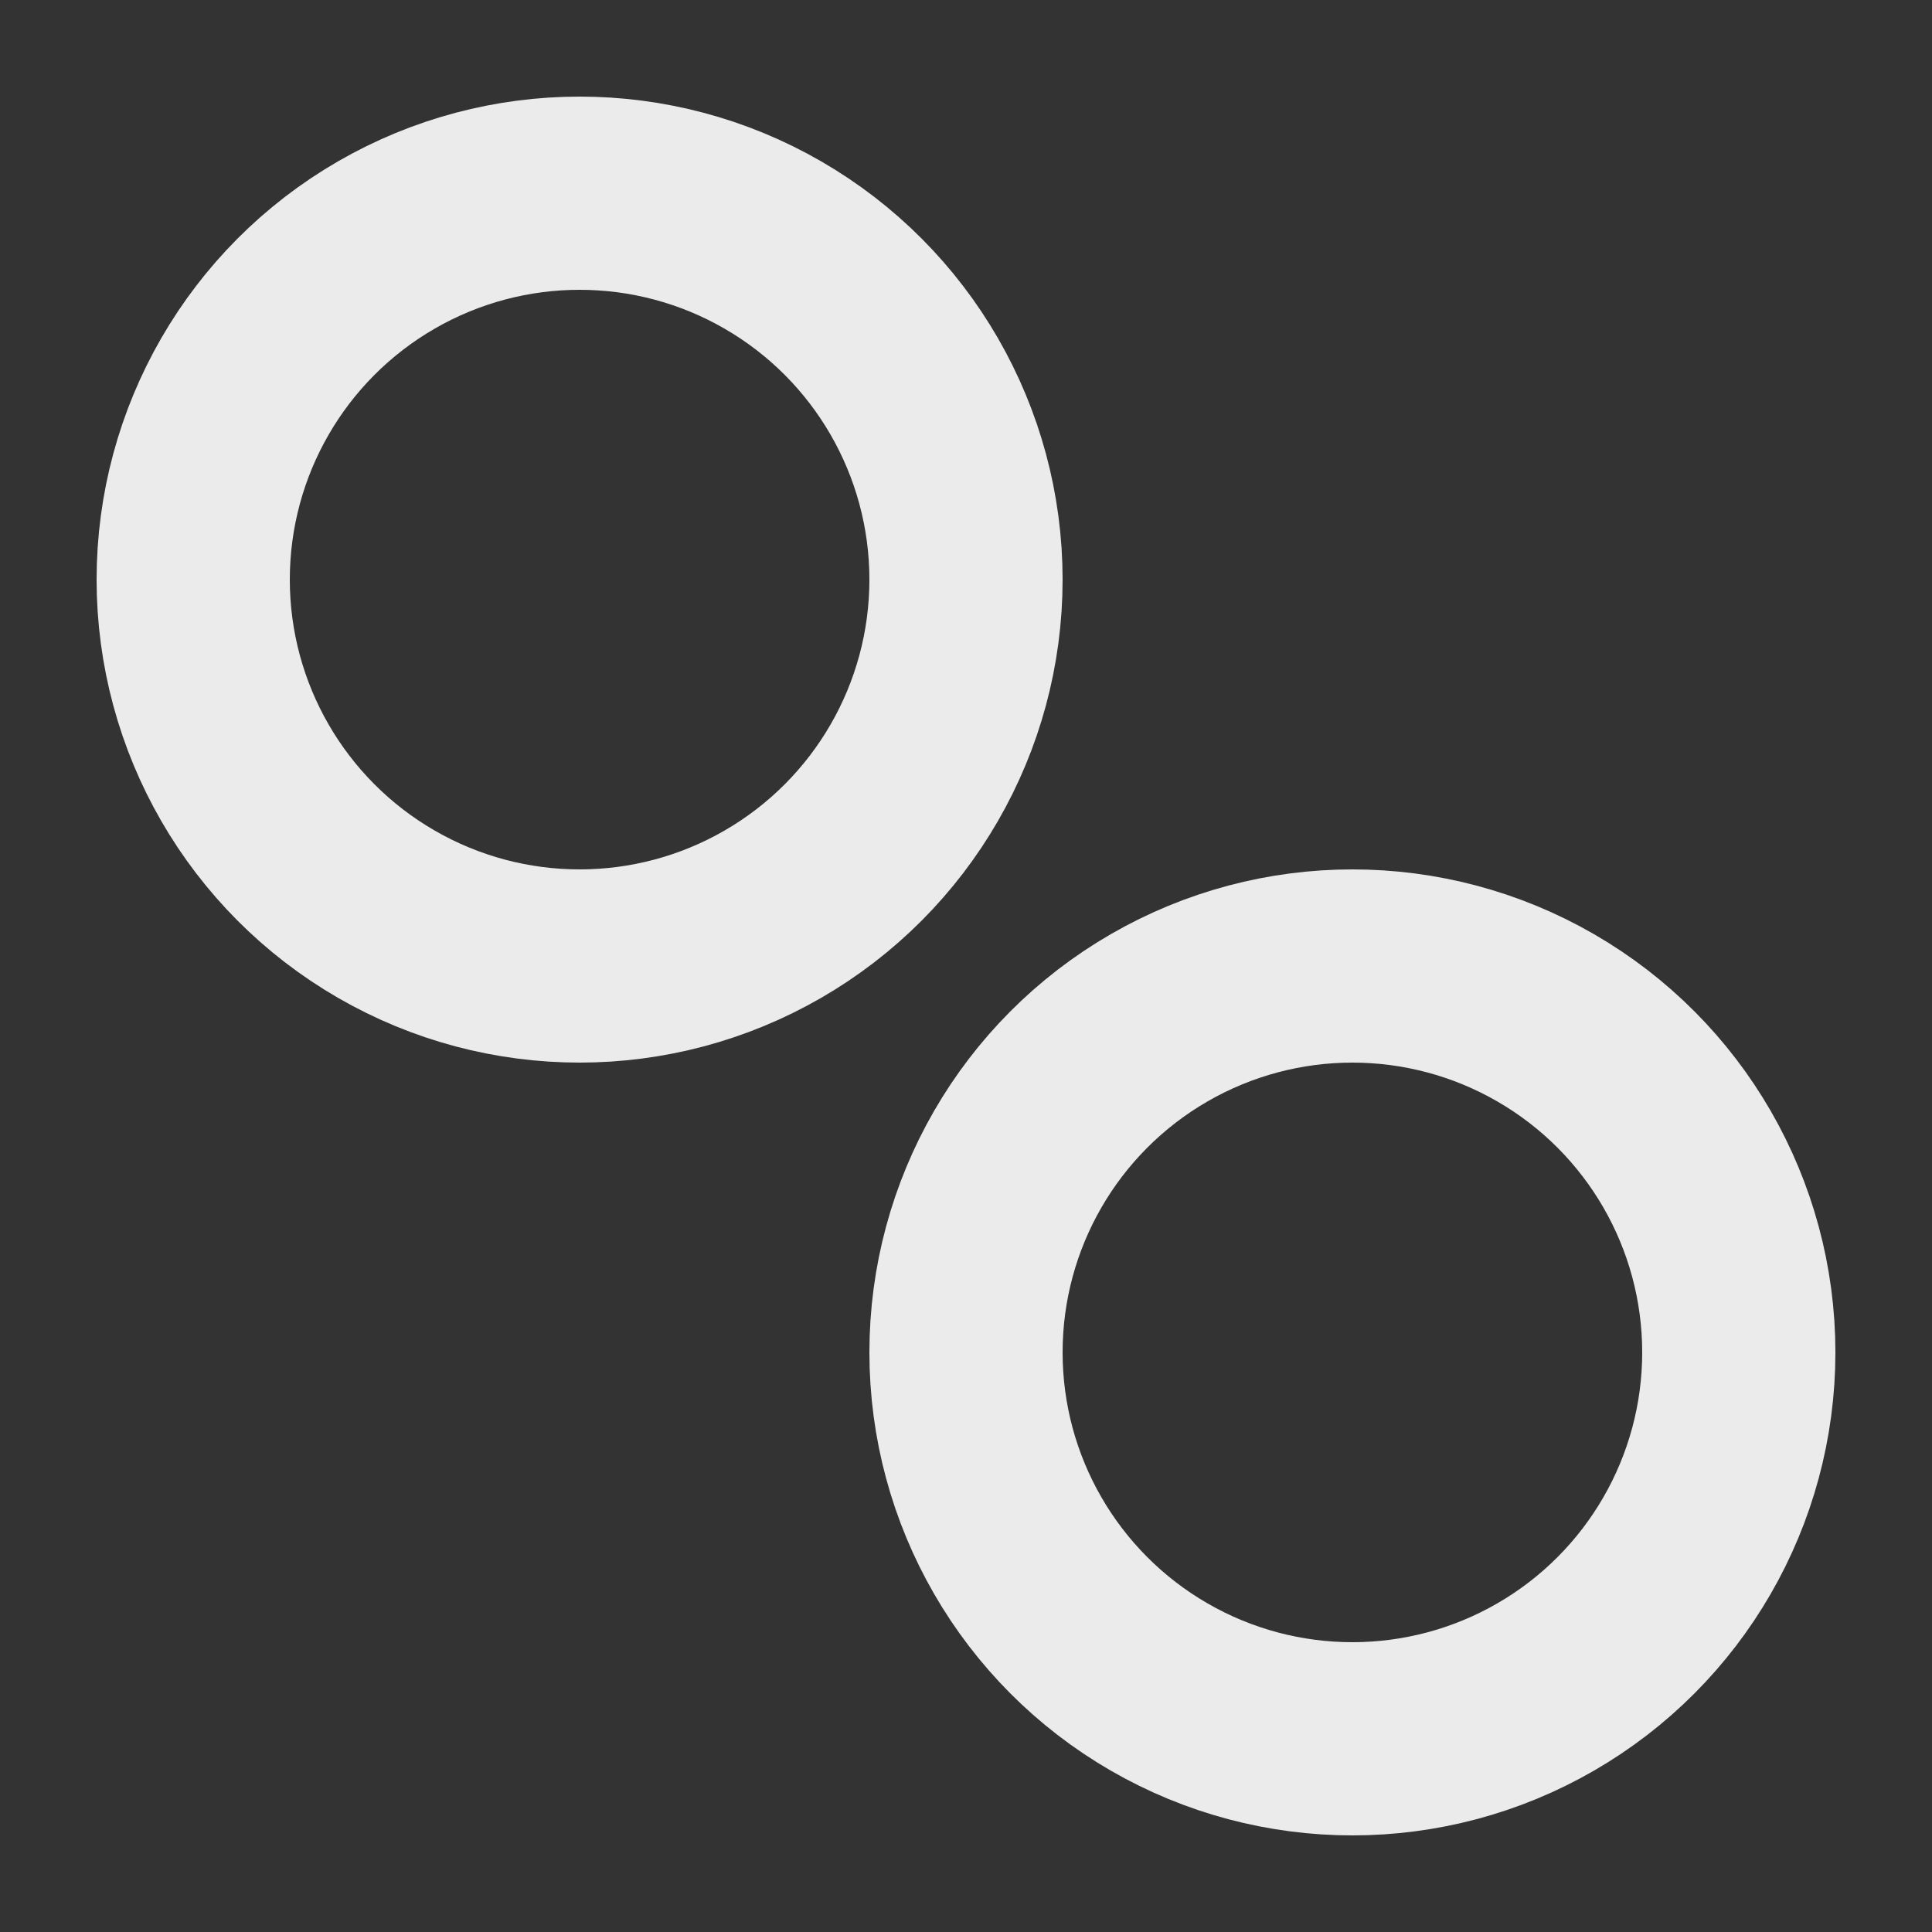 <?xml version="1.0" encoding="UTF-8" standalone="no"?>
<!DOCTYPE svg PUBLIC "-//W3C//DTD SVG 1.1//EN" "http://www.w3.org/Graphics/SVG/1.1/DTD/svg11.dtd">
<svg width="100%" height="100%" viewBox="0 0 10 10" version="1.1" xmlns="http://www.w3.org/2000/svg" xmlns:xlink="http://www.w3.org/1999/xlink" xml:space="preserve" xmlns:serif="http://www.serif.com/" style="fill-rule:evenodd;clip-rule:evenodd;stroke-linecap:round;stroke-linejoin:round;stroke-miterlimit:1.5;">
    <rect x="0" y="0" width="10" height="10" fill="#333333" stroke="none"/>
    <g transform="matrix(0.5,0,0,0.5,0.5,0.5)">
        <circle cx="5" cy="5" r="4" style="fill:none;stroke:rgb(235,235,235);stroke-width:2px;"/>
    </g>
    <g transform="matrix(0.5,0,0,0.5,4.5,4.5)">
        <circle cx="5" cy="5" r="4" style="fill:none;stroke:rgb(235,235,235);stroke-width:2px;"/>
    </g>
</svg>
